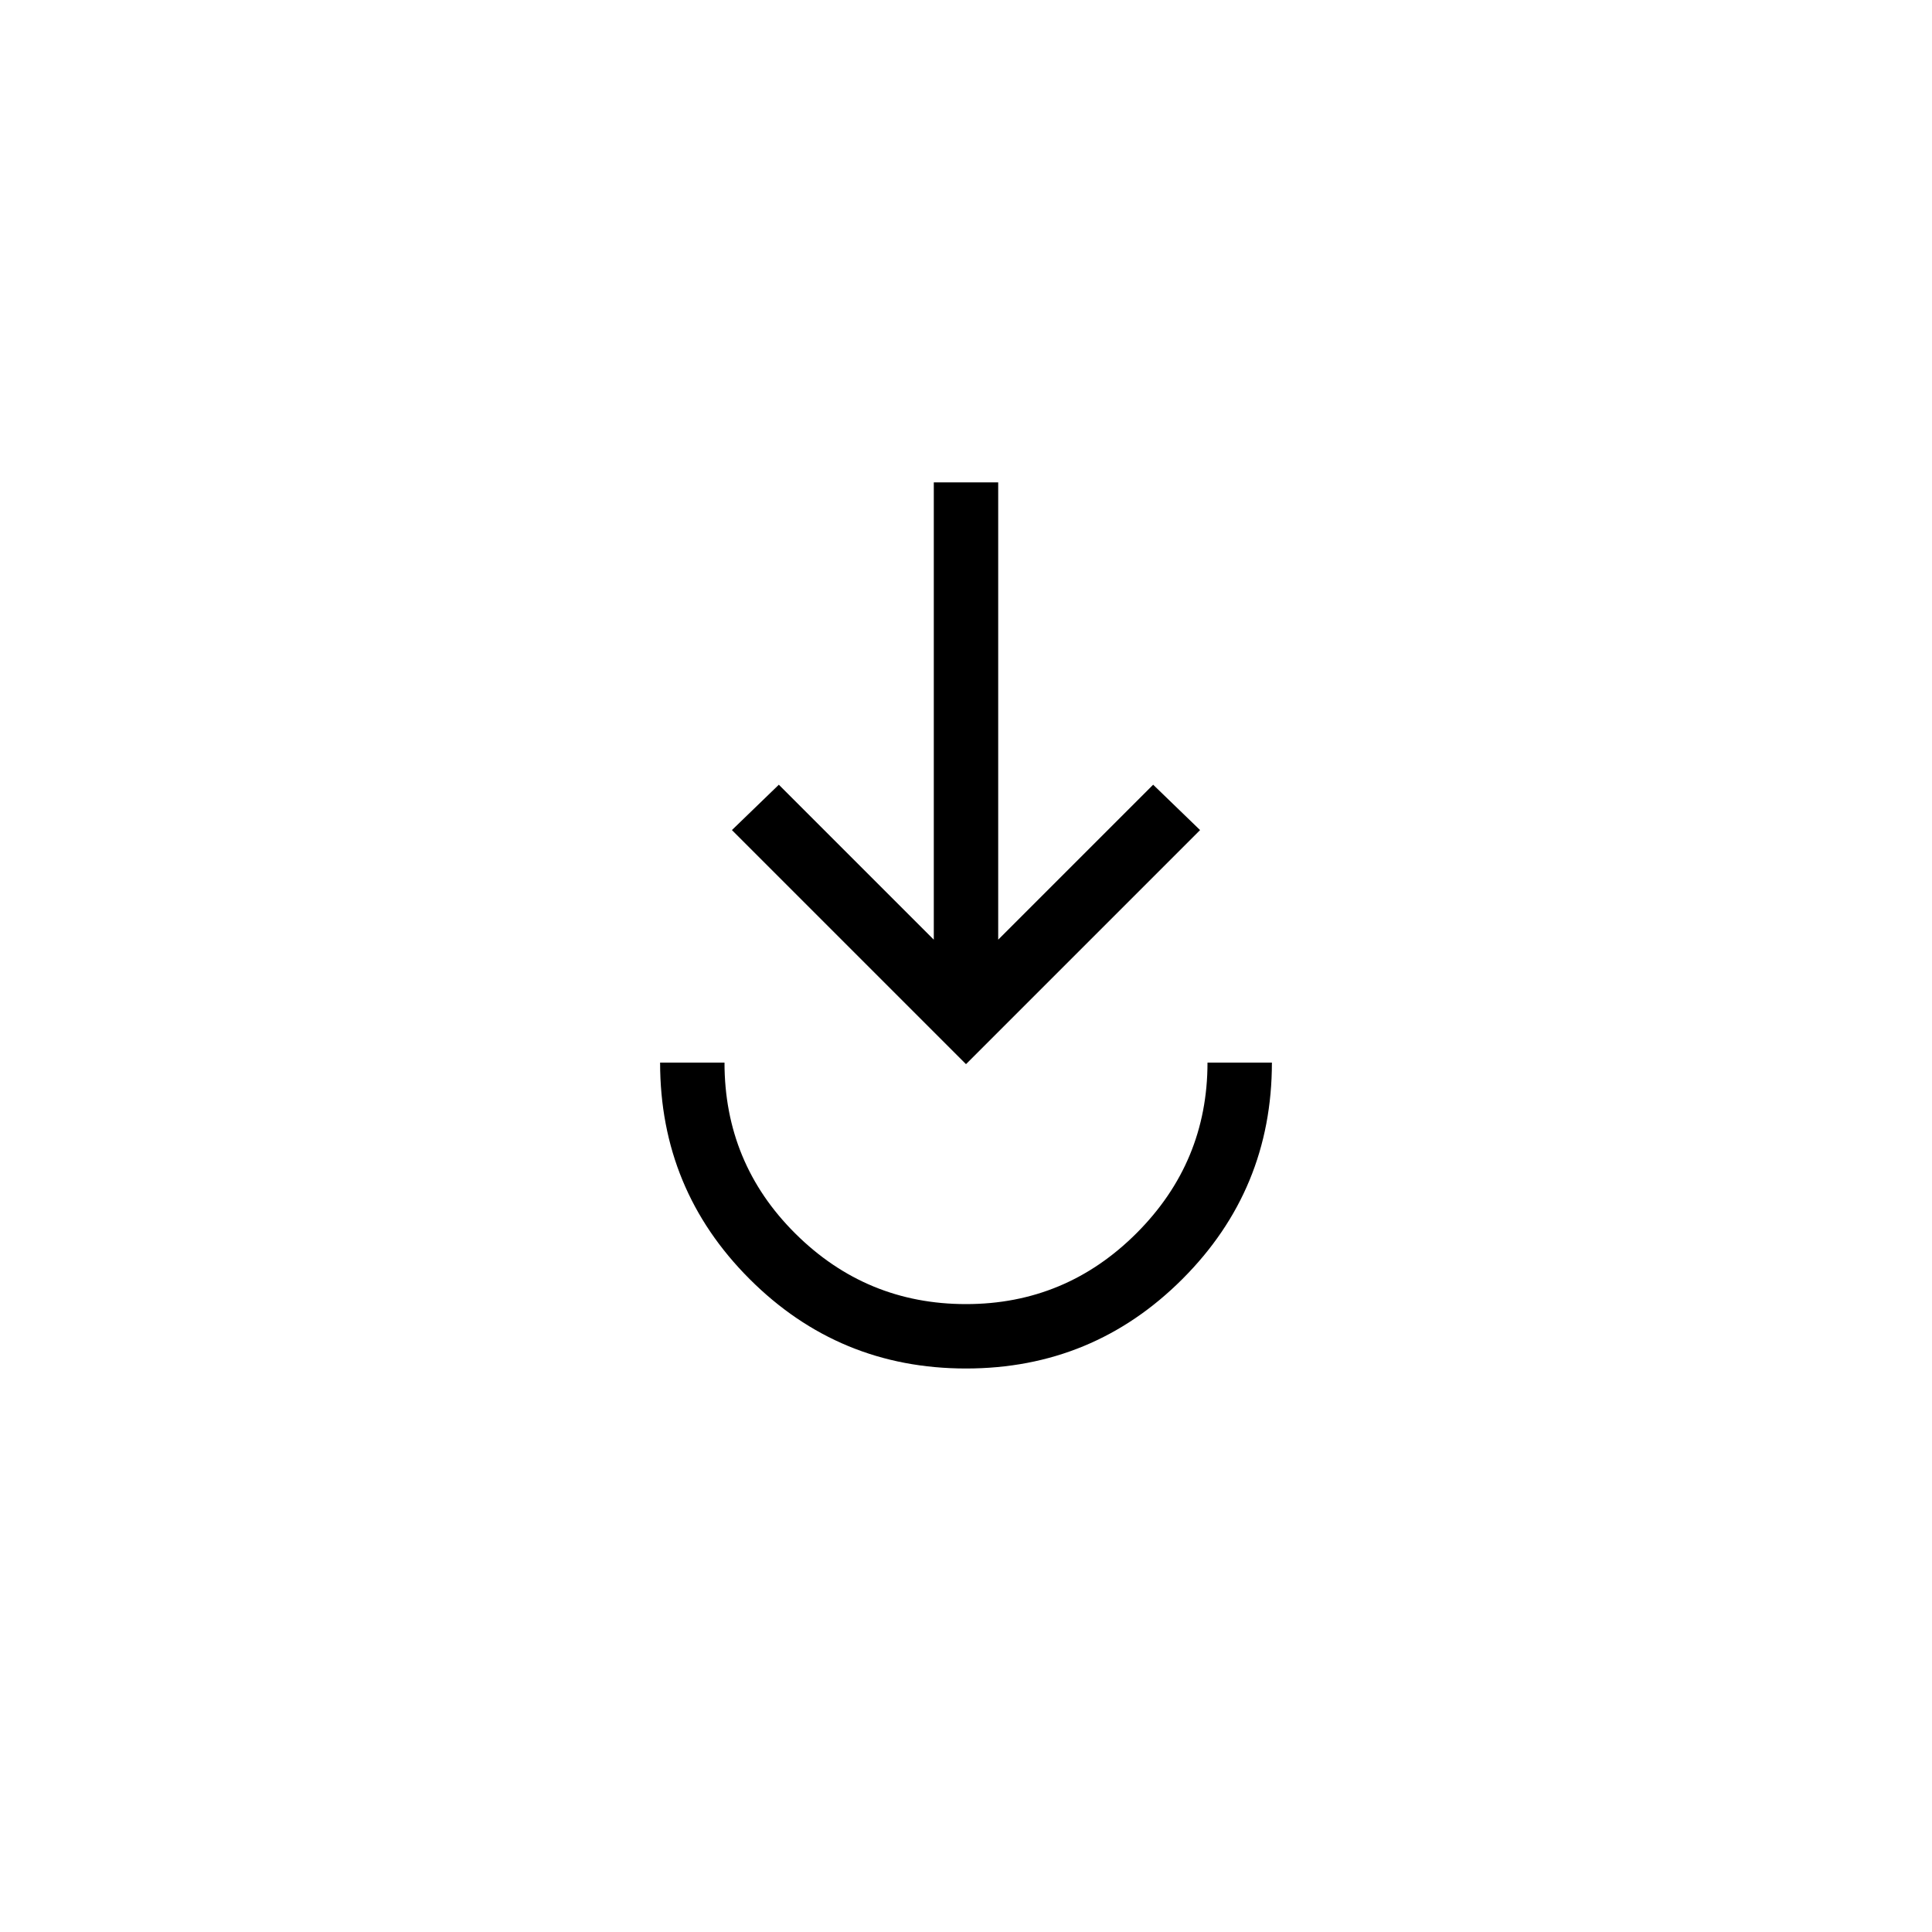 <svg xmlns="http://www.w3.org/2000/svg" height="20" viewBox="0 -960 960 960" width="20"><path d="M480-280q-63.08 0-107.54-44.46Q328-368.92 328-432h32q0 50 35.25 85T480-312q49.5 0 84.75-35.25T600-432h32q0 63.08-44.46 107.54Q543.08-280 480-280Zm0-151.23L363.69-547.54 387-570.08l77 77v-227.23h32v227.23l77-77 23.31 22.54L480-431.23Z"/></svg>